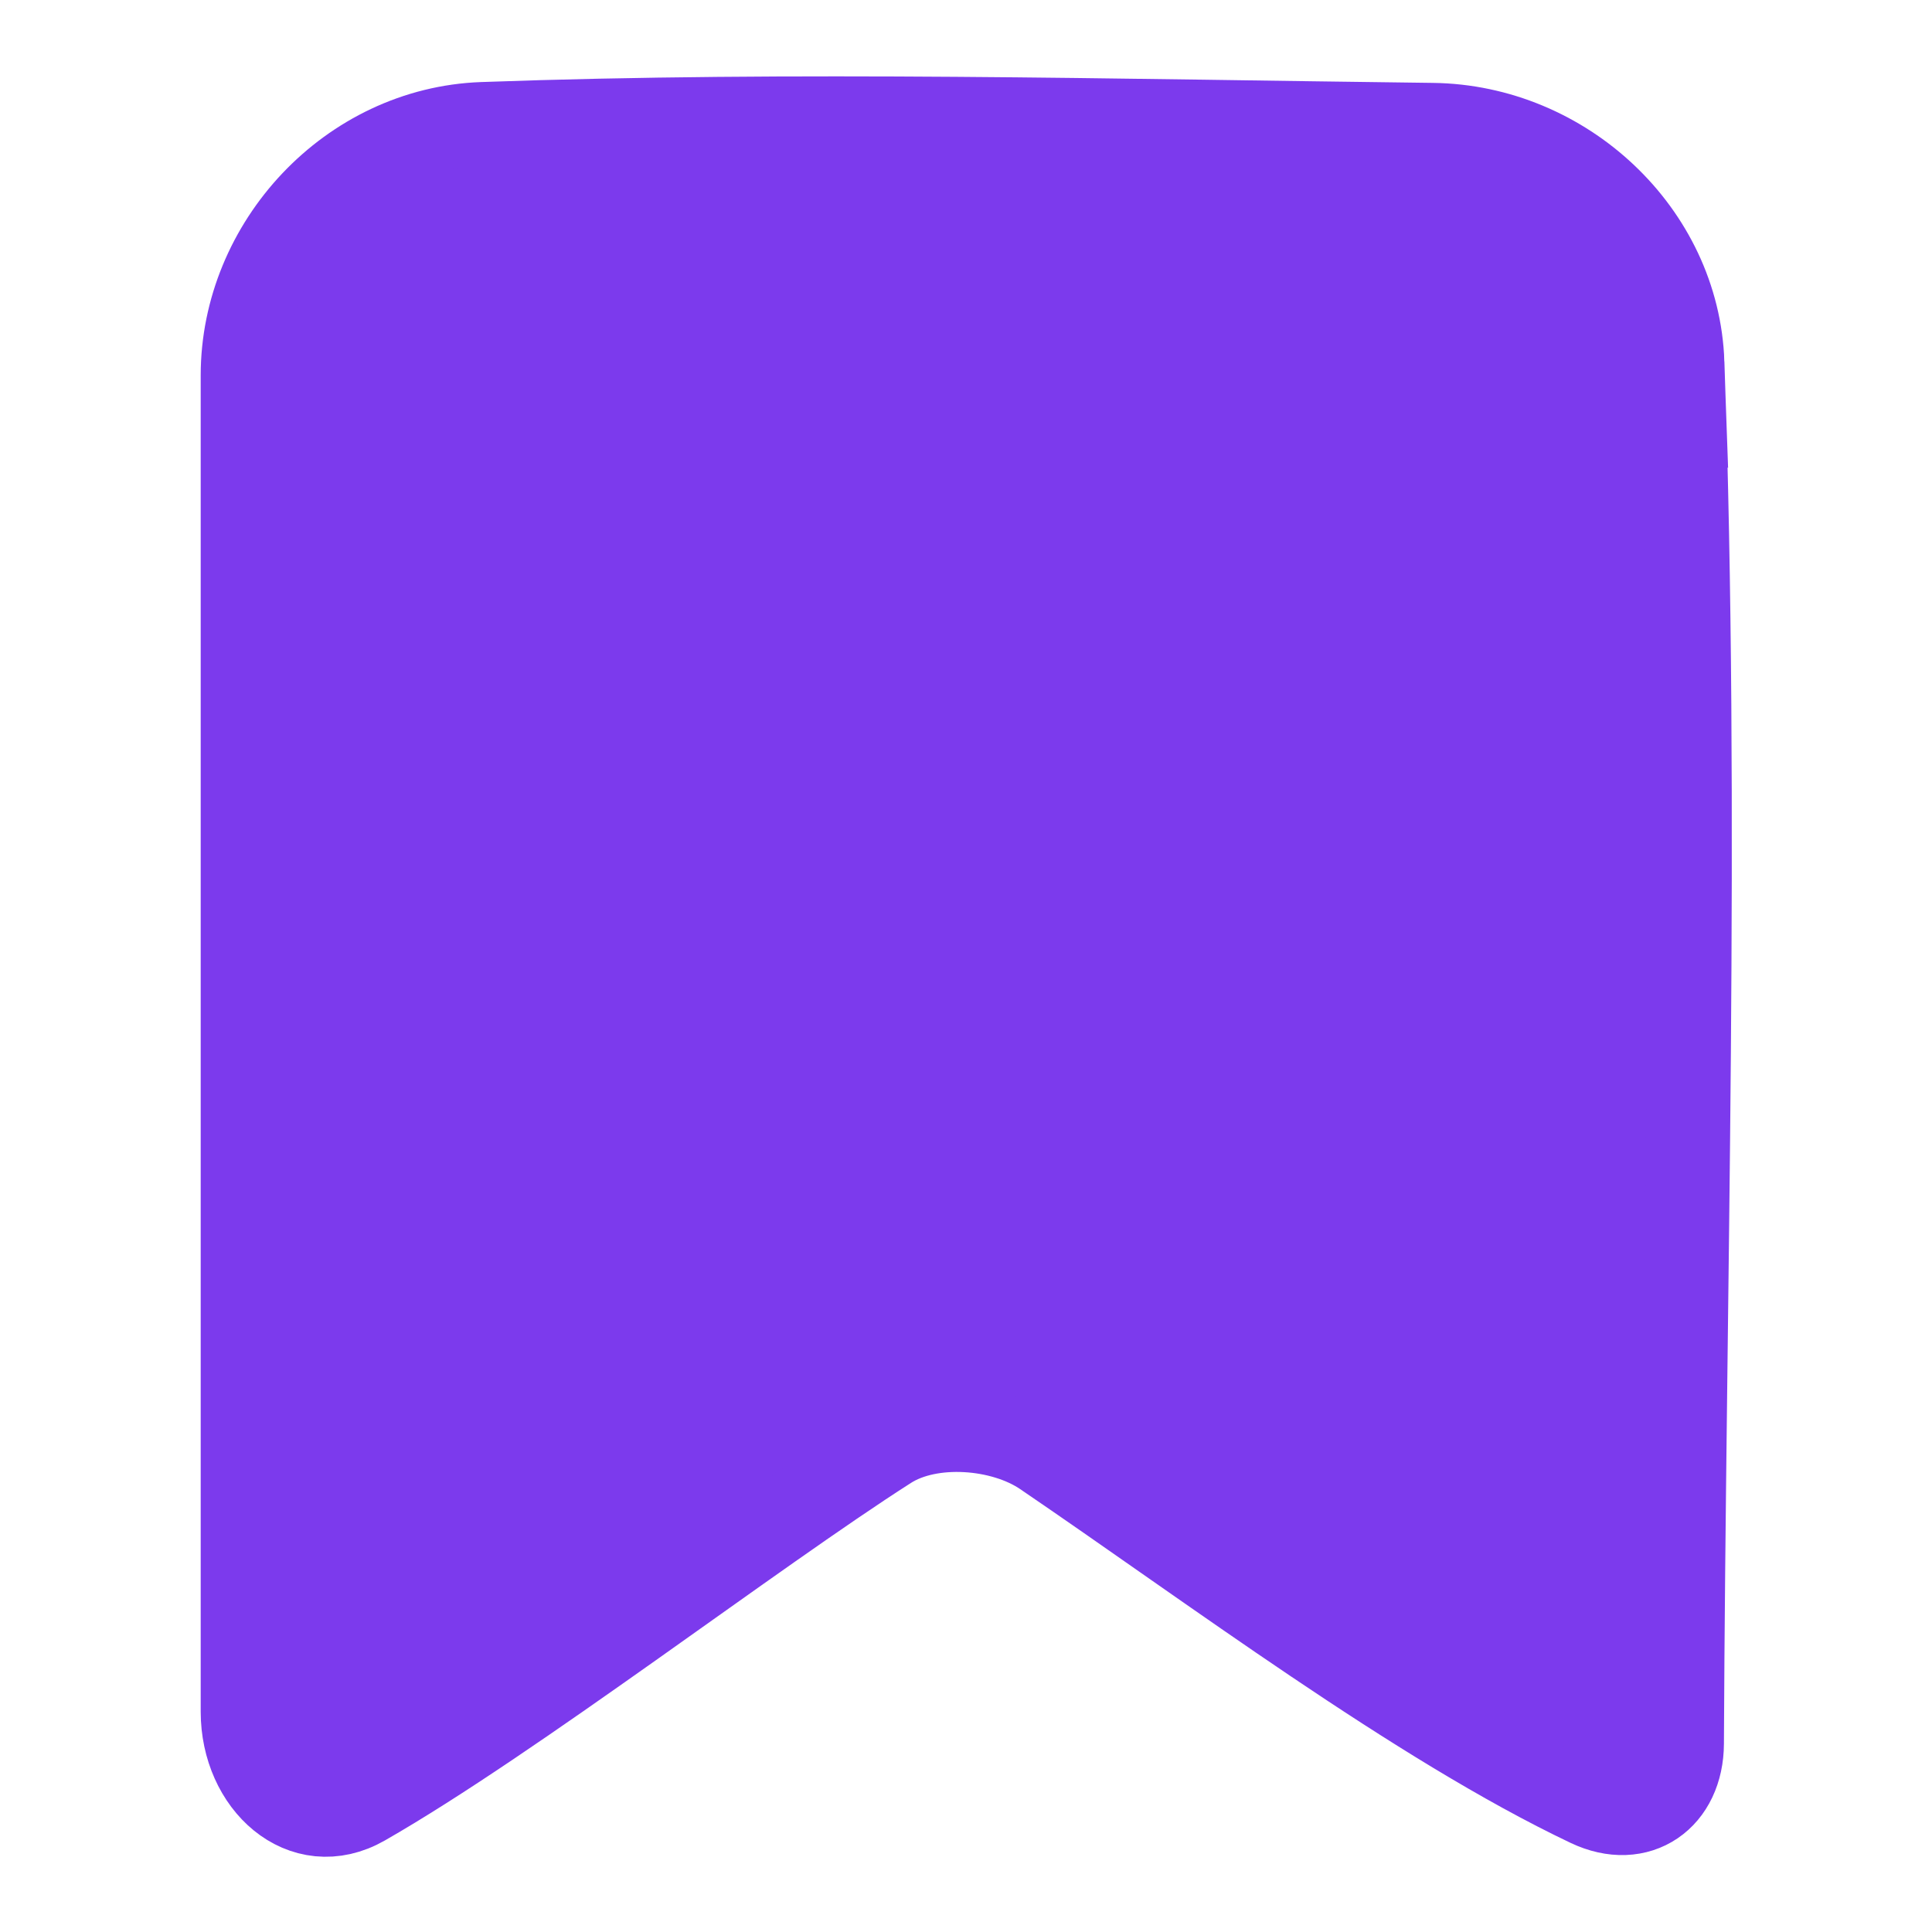 <?xml version="1.0" encoding="UTF-8" standalone="no"?>
<!-- Created with Inkscape (http://www.inkscape.org/) -->

<svg
   width="96"
   height="96"
   viewBox="0 0 25.4 25.4"
   version="1.1"
   id="svg1"
   sodipodi:docname="logo.svg"
   inkscape:version="1.4.2 (ebf0e940, 2025-05-08)"
   inkscape:export-filename="icon16.png"
   inkscape:export-xdpi="16"
   inkscape:export-ydpi="16"
   xmlns:inkscape="http://www.inkscape.org/namespaces/inkscape"
   xmlns:sodipodi="http://sodipodi.sourceforge.net/DTD/sodipodi-0.dtd"
   xmlns="http://www.w3.org/2000/svg"
   xmlns:svg="http://www.w3.org/2000/svg">
  <sodipodi:namedview
     id="namedview1"
     pagecolor="#ffffff"
     bordercolor="#000000"
     borderopacity="0.25"
     inkscape:showpageshadow="2"
     inkscape:pageopacity="0.0"
     inkscape:pagecheckerboard="0"
     inkscape:deskcolor="#d1d1d1"
     inkscape:document-units="px"
     inkscape:zoom="4.4935069"
     inkscape:cx="42.617048"
     inkscape:cy="43.39595"
     inkscape:window-width="1728"
     inkscape:window-height="1051"
     inkscape:window-x="80"
     inkscape:window-y="1118"
     inkscape:window-maximized="1"
     inkscape:current-layer="layer1" />
  <defs
     id="defs1">
    <inkscape:path-effect
       effect="fillet_chamfer"
       id="path-effect10"
       is_visible="true"
       lpeversion="1"
       nodesatellites_param="F,0,0,1,0,2.996,0,1 @ F,0,0,1,0,1.258,0,1 @ F,0,0,1,0,1.144,0,1 @ F,0,0,1,0,1.656,0,1 @ F,0,0,1,0,3.017,0,1"
       radius="0"
       unit="px"
       method="auto"
       mode="F"
       chamfer_steps="1"
       flexible="false"
       use_knot_distance="true"
       apply_no_radius="true"
       apply_with_radius="true"
       only_selected="false"
       hide_knots="false" />
    <inkscape:path-effect
       effect="bspline"
       id="path-effect9"
       is_visible="true"
       lpeversion="1.3"
       weight="33.333"
       steps="2"
       helper_size="0"
       apply_no_weight="true"
       apply_with_weight="true"
       only_selected="false"
       uniform="false" />
    <inkscape:path-effect
       effect="bspline"
       id="path-effect9-7"
       is_visible="true"
       lpeversion="1.3"
       weight="33.333"
       steps="2"
       helper_size="0"
       apply_no_weight="true"
       apply_with_weight="true"
       only_selected="false"
       uniform="false" />
  </defs>
  <g
     inkscape:label="Layer 1"
     inkscape:groupmode="layer"
     id="layer1">
    <path
       id="rect9"
       style="font-variation-settings:'wght' 600;fill:#7c3aed;fill-opacity:1;stroke:#7c3aed;stroke-width:1.058;stroke-dasharray:none;stroke-opacity:1"
       d="m 22.02,8.997 c 0.2,5.724 0.019,11.697 -0.006,17.471 -0.003,0.692 -0.542,1.08 -1.168,0.78 -2.144,-1.027 -4.737,-2.994 -6.843,-4.437 -0.521,-0.357 -1.422,-0.428 -1.952,-0.087 -1.693,1.089 -4.73,3.442 -6.586,4.512 C 4.701,27.677 3.945,26.98 3.945,26.066 V 9.156 c 0,-1.666 1.347,-3.123 3.012,-3.183 3.898,-0.142 7.961,-0.037 11.925,0.011 1.654,0.02 3.081,1.36 3.138,3.013 z"
       sodipodi:nodetypes="sscsss"
       inkscape:path-effect="#path-effect10"
       inkscape:original-d="m 21.876169,6.0050045 c 0.43669,7.0188075 0.134718,14.5479695 0.134718,21.7168115 -2.611923,-0.832822 -6.358829,-3.870995 -8.959018,-5.544425 -1.382521,0.437761 -8.3742457,6.277264 -9.107081,5.544425 V 6.1397227 C 9.6920174,5.6993777 15.976154,6.0050045 21.876169,6.0050045 Z"
       transform="matrix(1.047,0,0,1.039,-0.938,-4.578)" />
  </g>
</svg>

